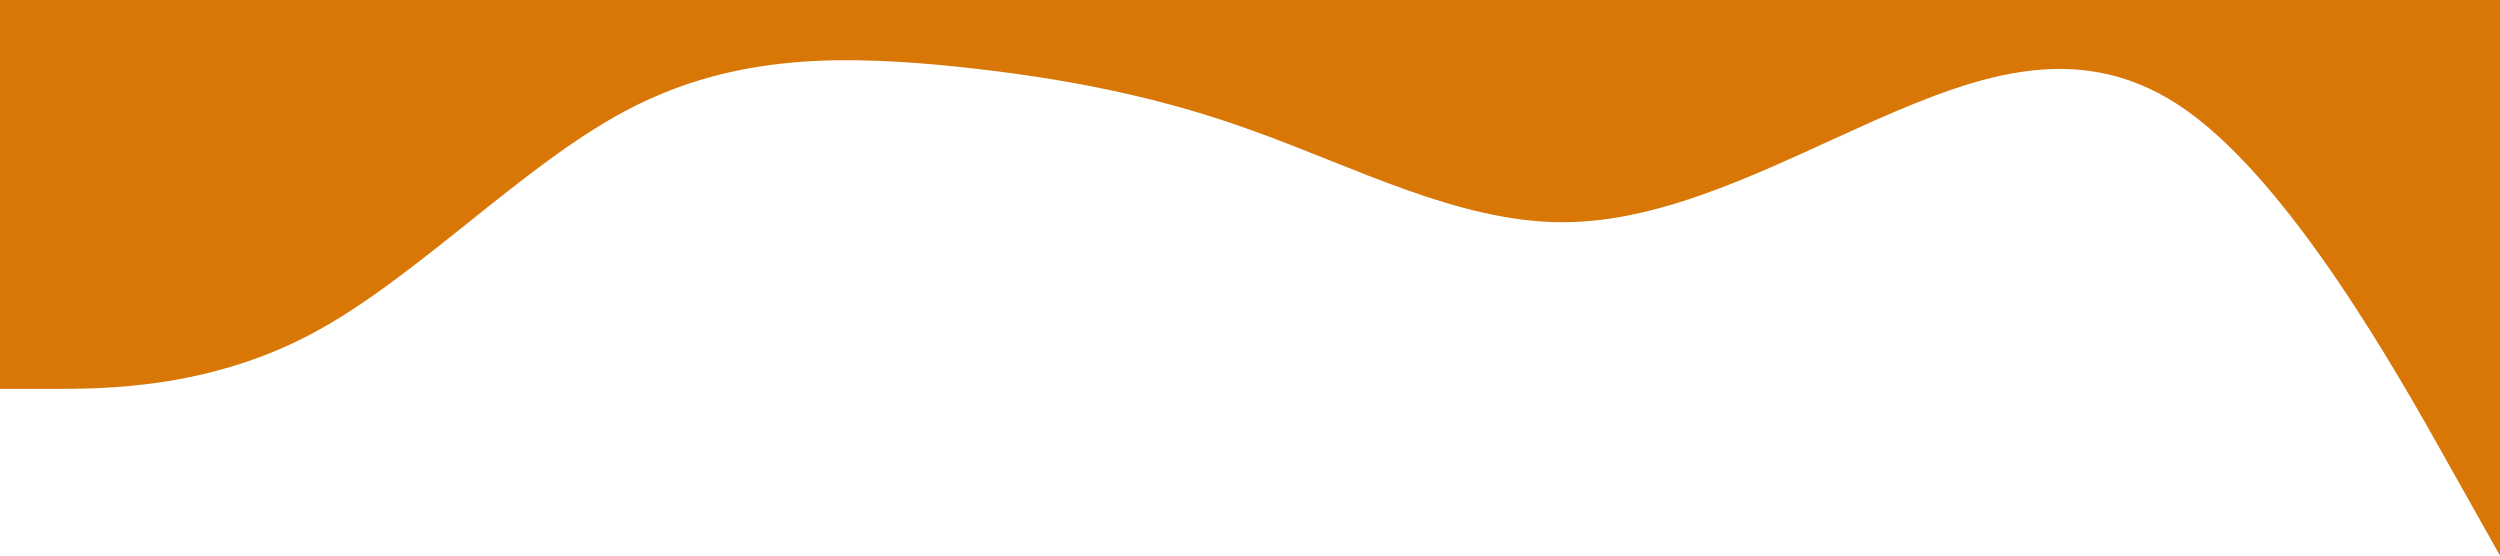<?xml version="1.0" standalone="no"?><svg xmlns="http://www.w3.org/2000/svg" viewBox="0 0 1440 320"><path fill="#d97706" fill-opacity="1" d="M0,224L30,224C60,224,120,224,180,192C240,160,300,96,360,64C420,32,480,32,540,37.3C600,43,660,53,720,74.7C780,96,840,128,900,128C960,128,1020,96,1080,69.3C1140,43,1200,21,1260,64C1320,107,1380,213,1410,266.7L1440,320L1440,0L1410,0C1380,0,1320,0,1260,0C1200,0,1140,0,1080,0C1020,0,960,0,900,0C840,0,780,0,720,0C660,0,600,0,540,0C480,0,420,0,360,0C300,0,240,0,180,0C120,0,60,0,30,0L0,0Z"></path></svg>